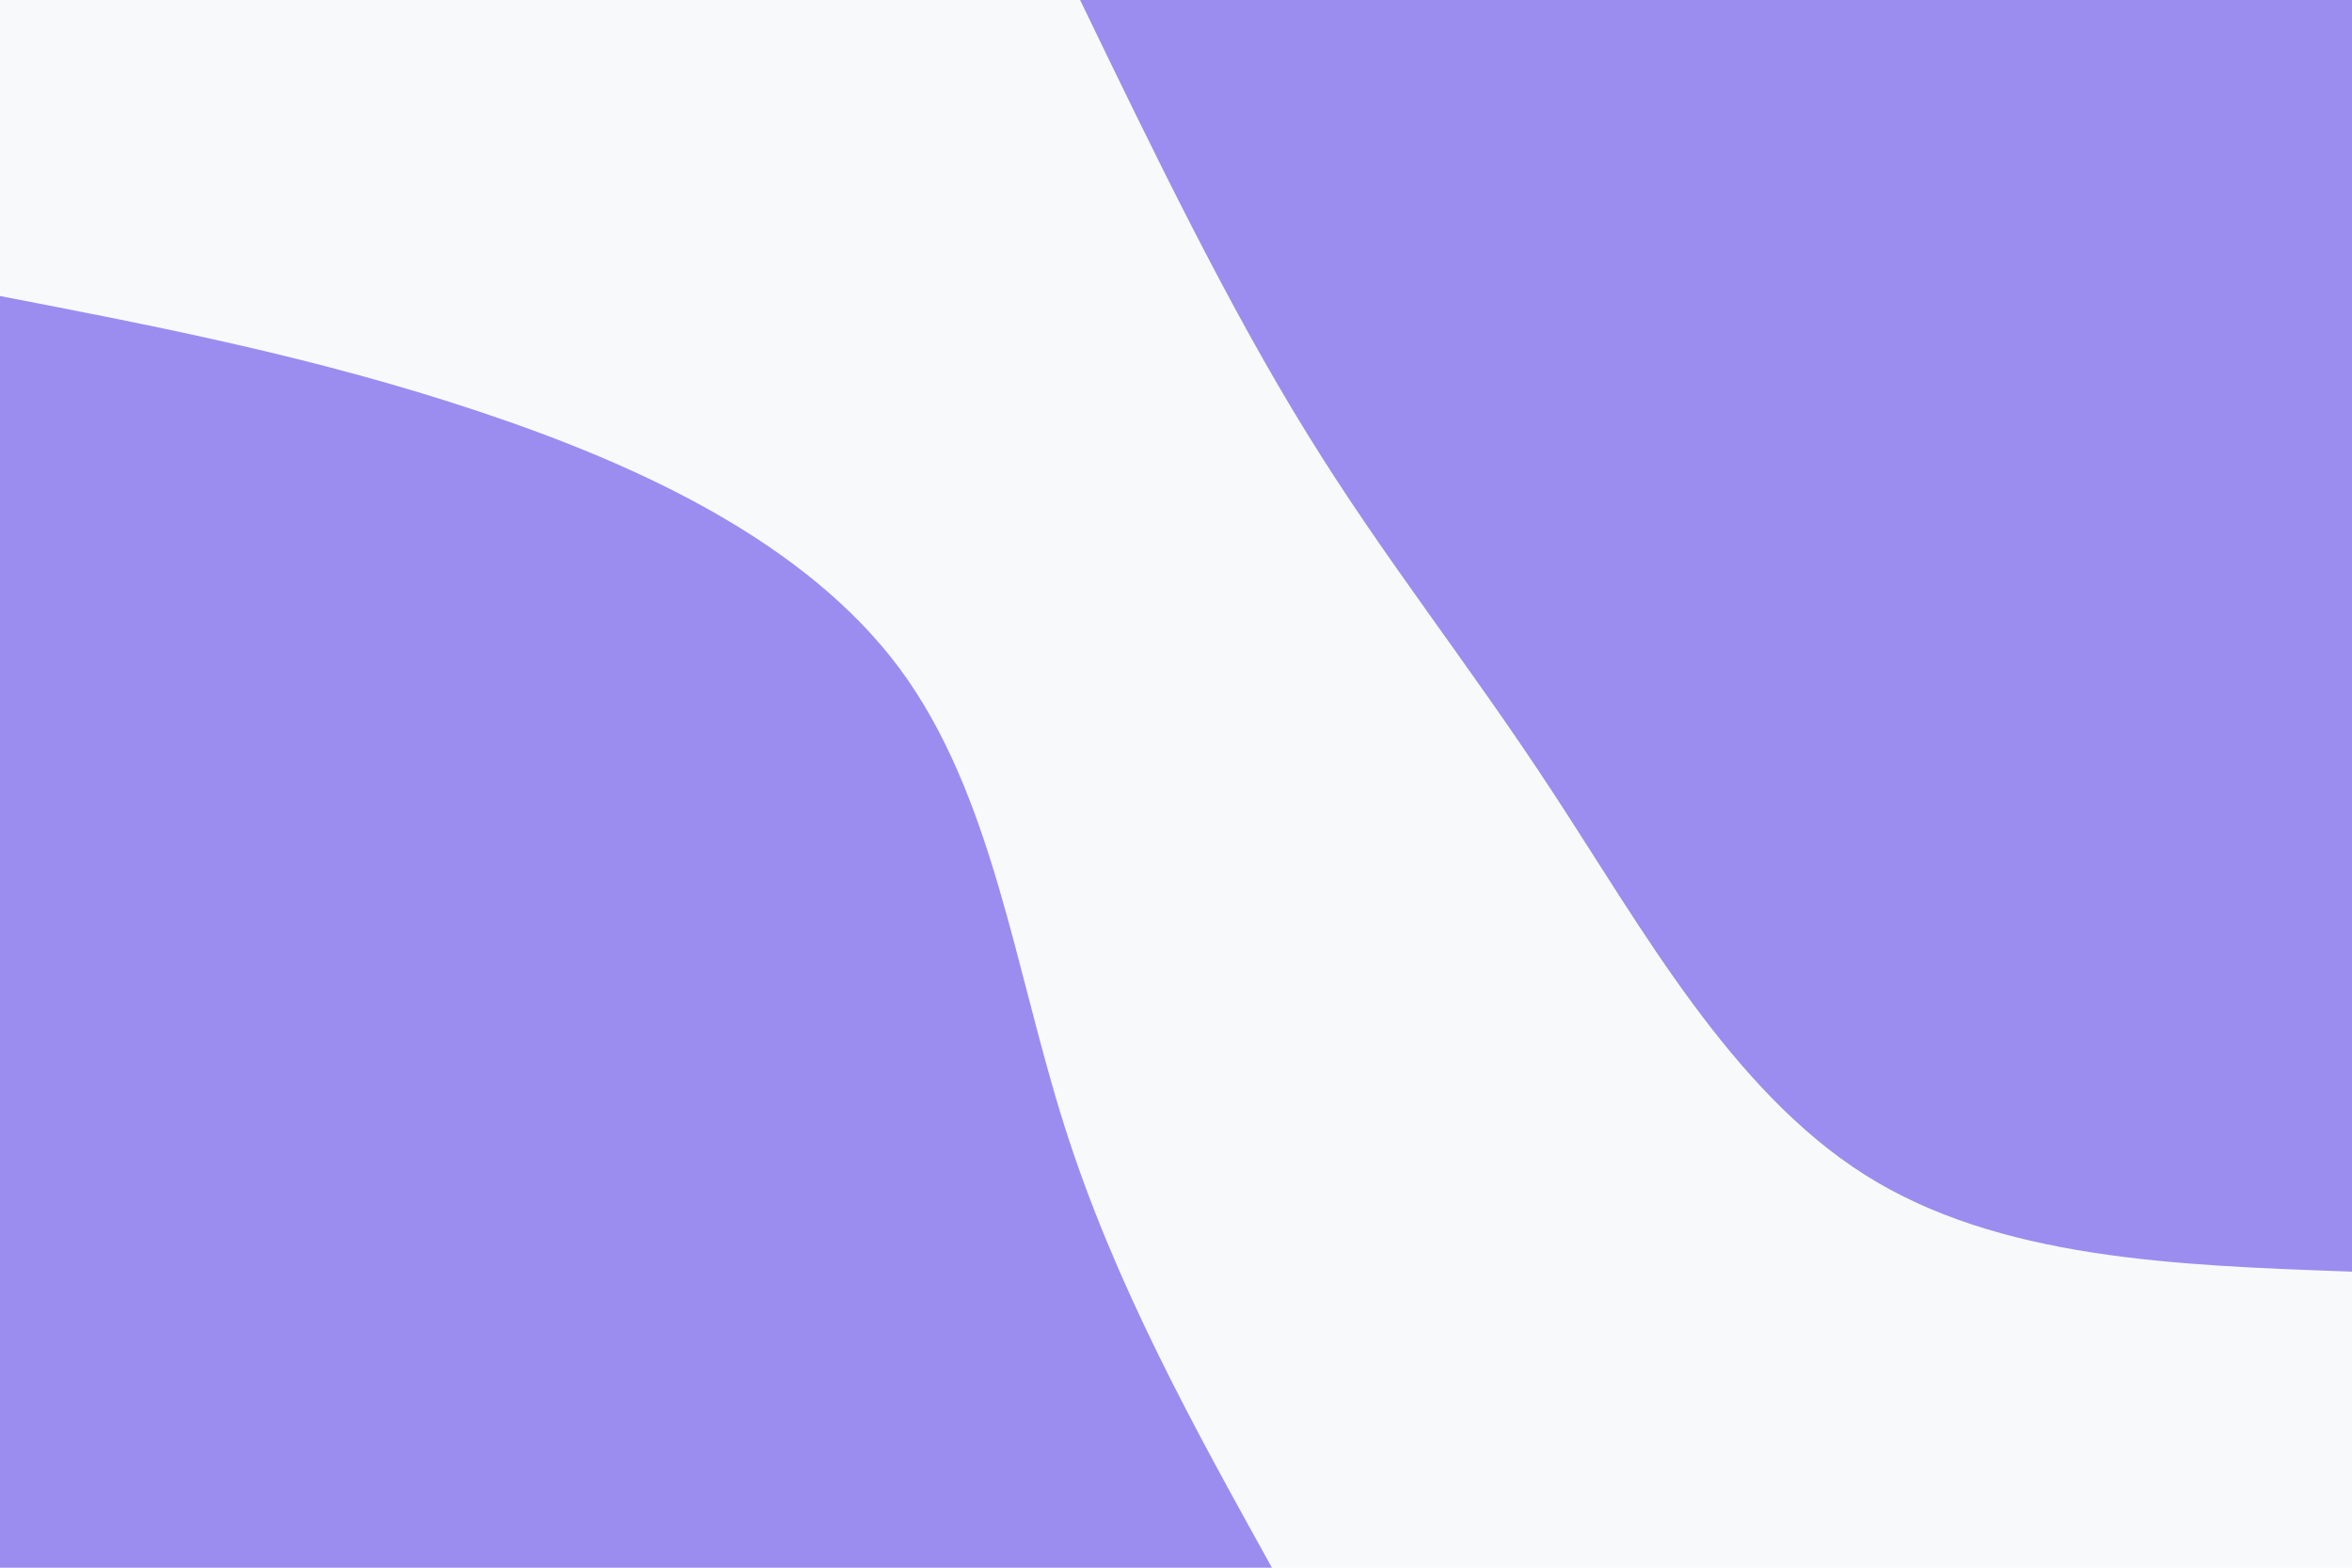 <svg id="visual" viewBox="0 0 900 600" width="900" height="600" xmlns="http://www.w3.org/2000/svg" xmlns:xlink="http://www.w3.org/1999/xlink" version="1.1"><rect x="0" y="0" width="900" height="600" fill="#f8f9fa"></rect><defs><linearGradient id="grad1_0" x1="33.3%" y1="0%" x2="100%" y2="100%"><stop offset="20%" stop-color="#f8f9fa" stop-opacity="1"></stop><stop offset="80%" stop-color="#f8f9fa" stop-opacity="1"></stop></linearGradient></defs><defs><linearGradient id="grad2_0" x1="0%" y1="0%" x2="66.7%" y2="100%"><stop offset="20%" stop-color="#f8f9fa" stop-opacity="1"></stop><stop offset="80%" stop-color="#f8f9fa" stop-opacity="1"></stop></linearGradient></defs><g transform="translate(900, 0)"><path d="M0 486.7C-67.6 484.3 -135.3 481.9 -186.3 449.7C-237.3 417.5 -271.6 355.5 -304.8 304.8C-337.9 254 -369.9 214.6 -400 165.7C-430.2 116.8 -458.5 58.4 -486.7 0L0 0Z" fill="#9a8def"></path></g><g transform="translate(0, 600)"><path d="M0 -486.7C60.7 -475 121.4 -463.2 183.3 -442.5C245.2 -421.9 308.4 -392.3 344.2 -344.2C379.9 -296 388.2 -229.2 407.4 -168.8C426.6 -108.3 456.7 -54.1 486.7 0L0 0Z" fill="#9a8def"></path></g></svg>